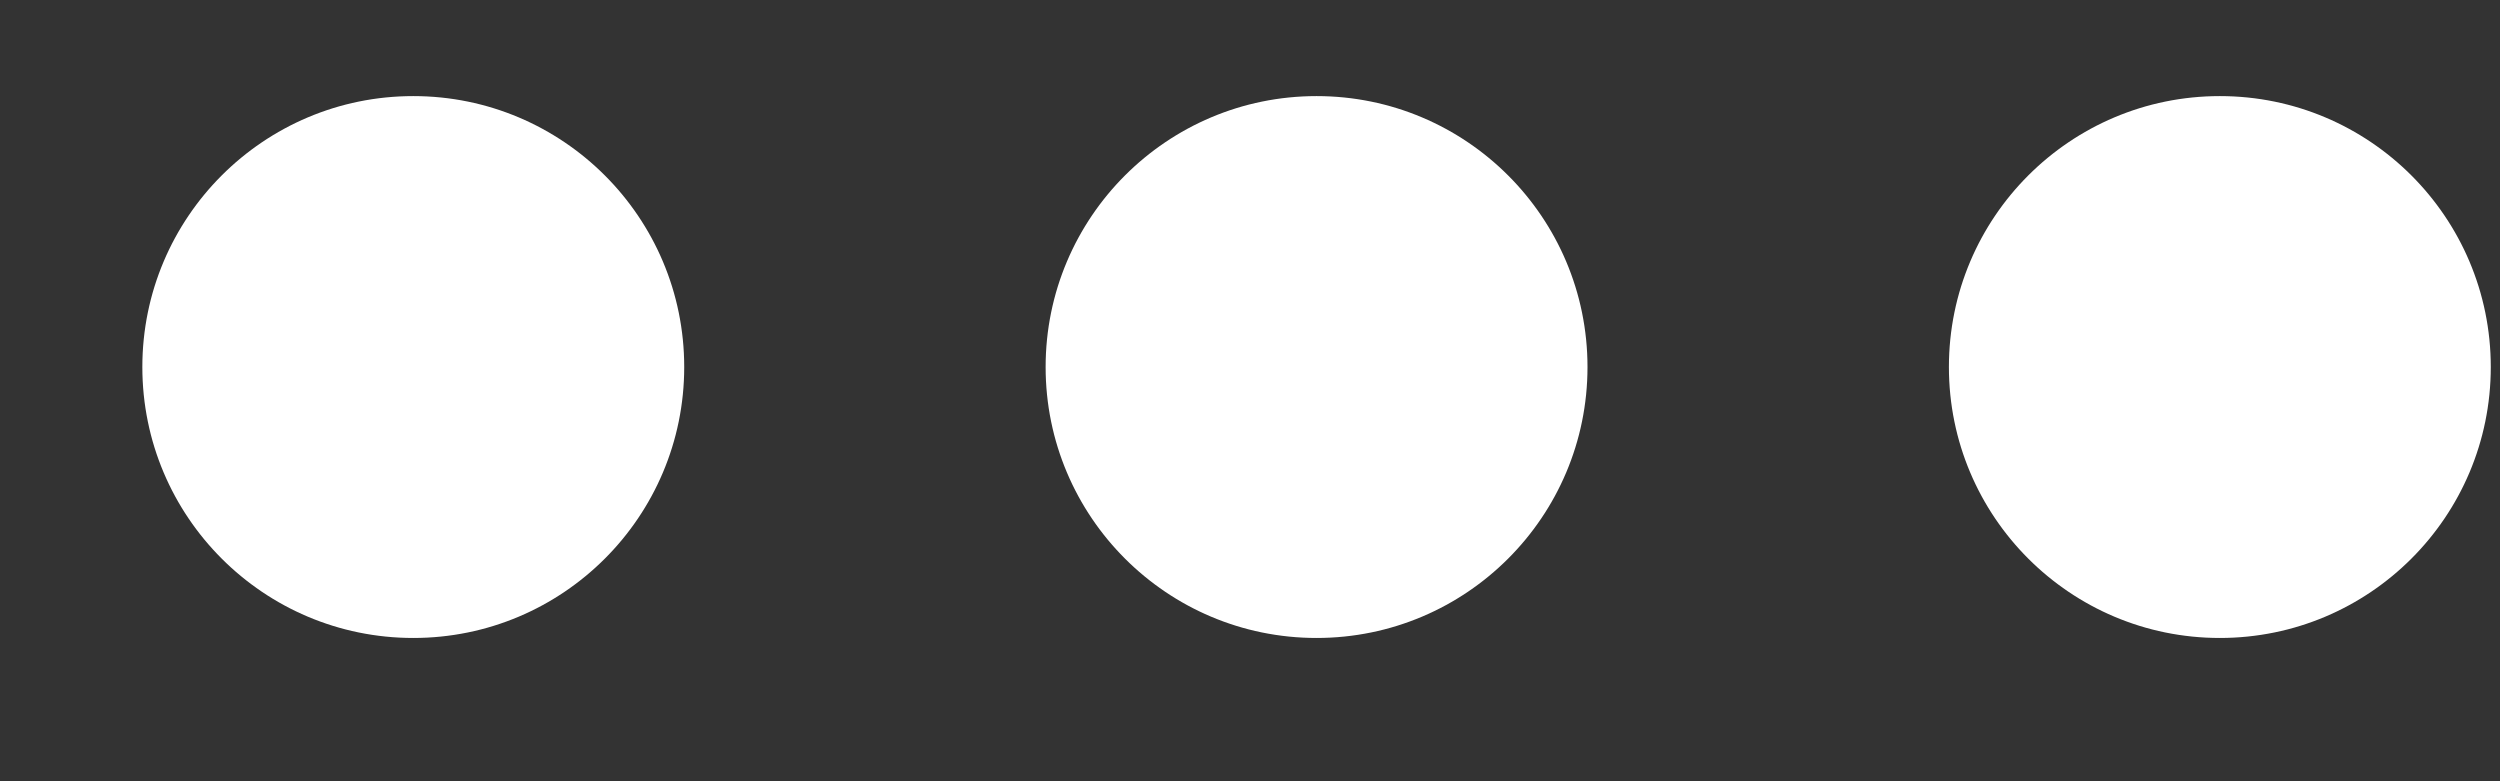 <svg width="16" height="5" viewBox="0 0 16 5" fill="none" xmlns="http://www.w3.org/2000/svg">
<rect x="0" y="0" width="16" height="5" fill="#333333" stroke="none"/>
<circle cx="14.207" cy="2.349" r="1.734" transform="rotate(-180 14.207 2.349)" fill="white"/>
<circle cx="8.426" cy="2.349" r="1.734" transform="rotate(-180 8.426 2.349)" fill="white"/>
<circle cx="2.645" cy="2.349" r="1.734" transform="rotate(-180 2.645 2.349)" fill="white"/>
</svg>
